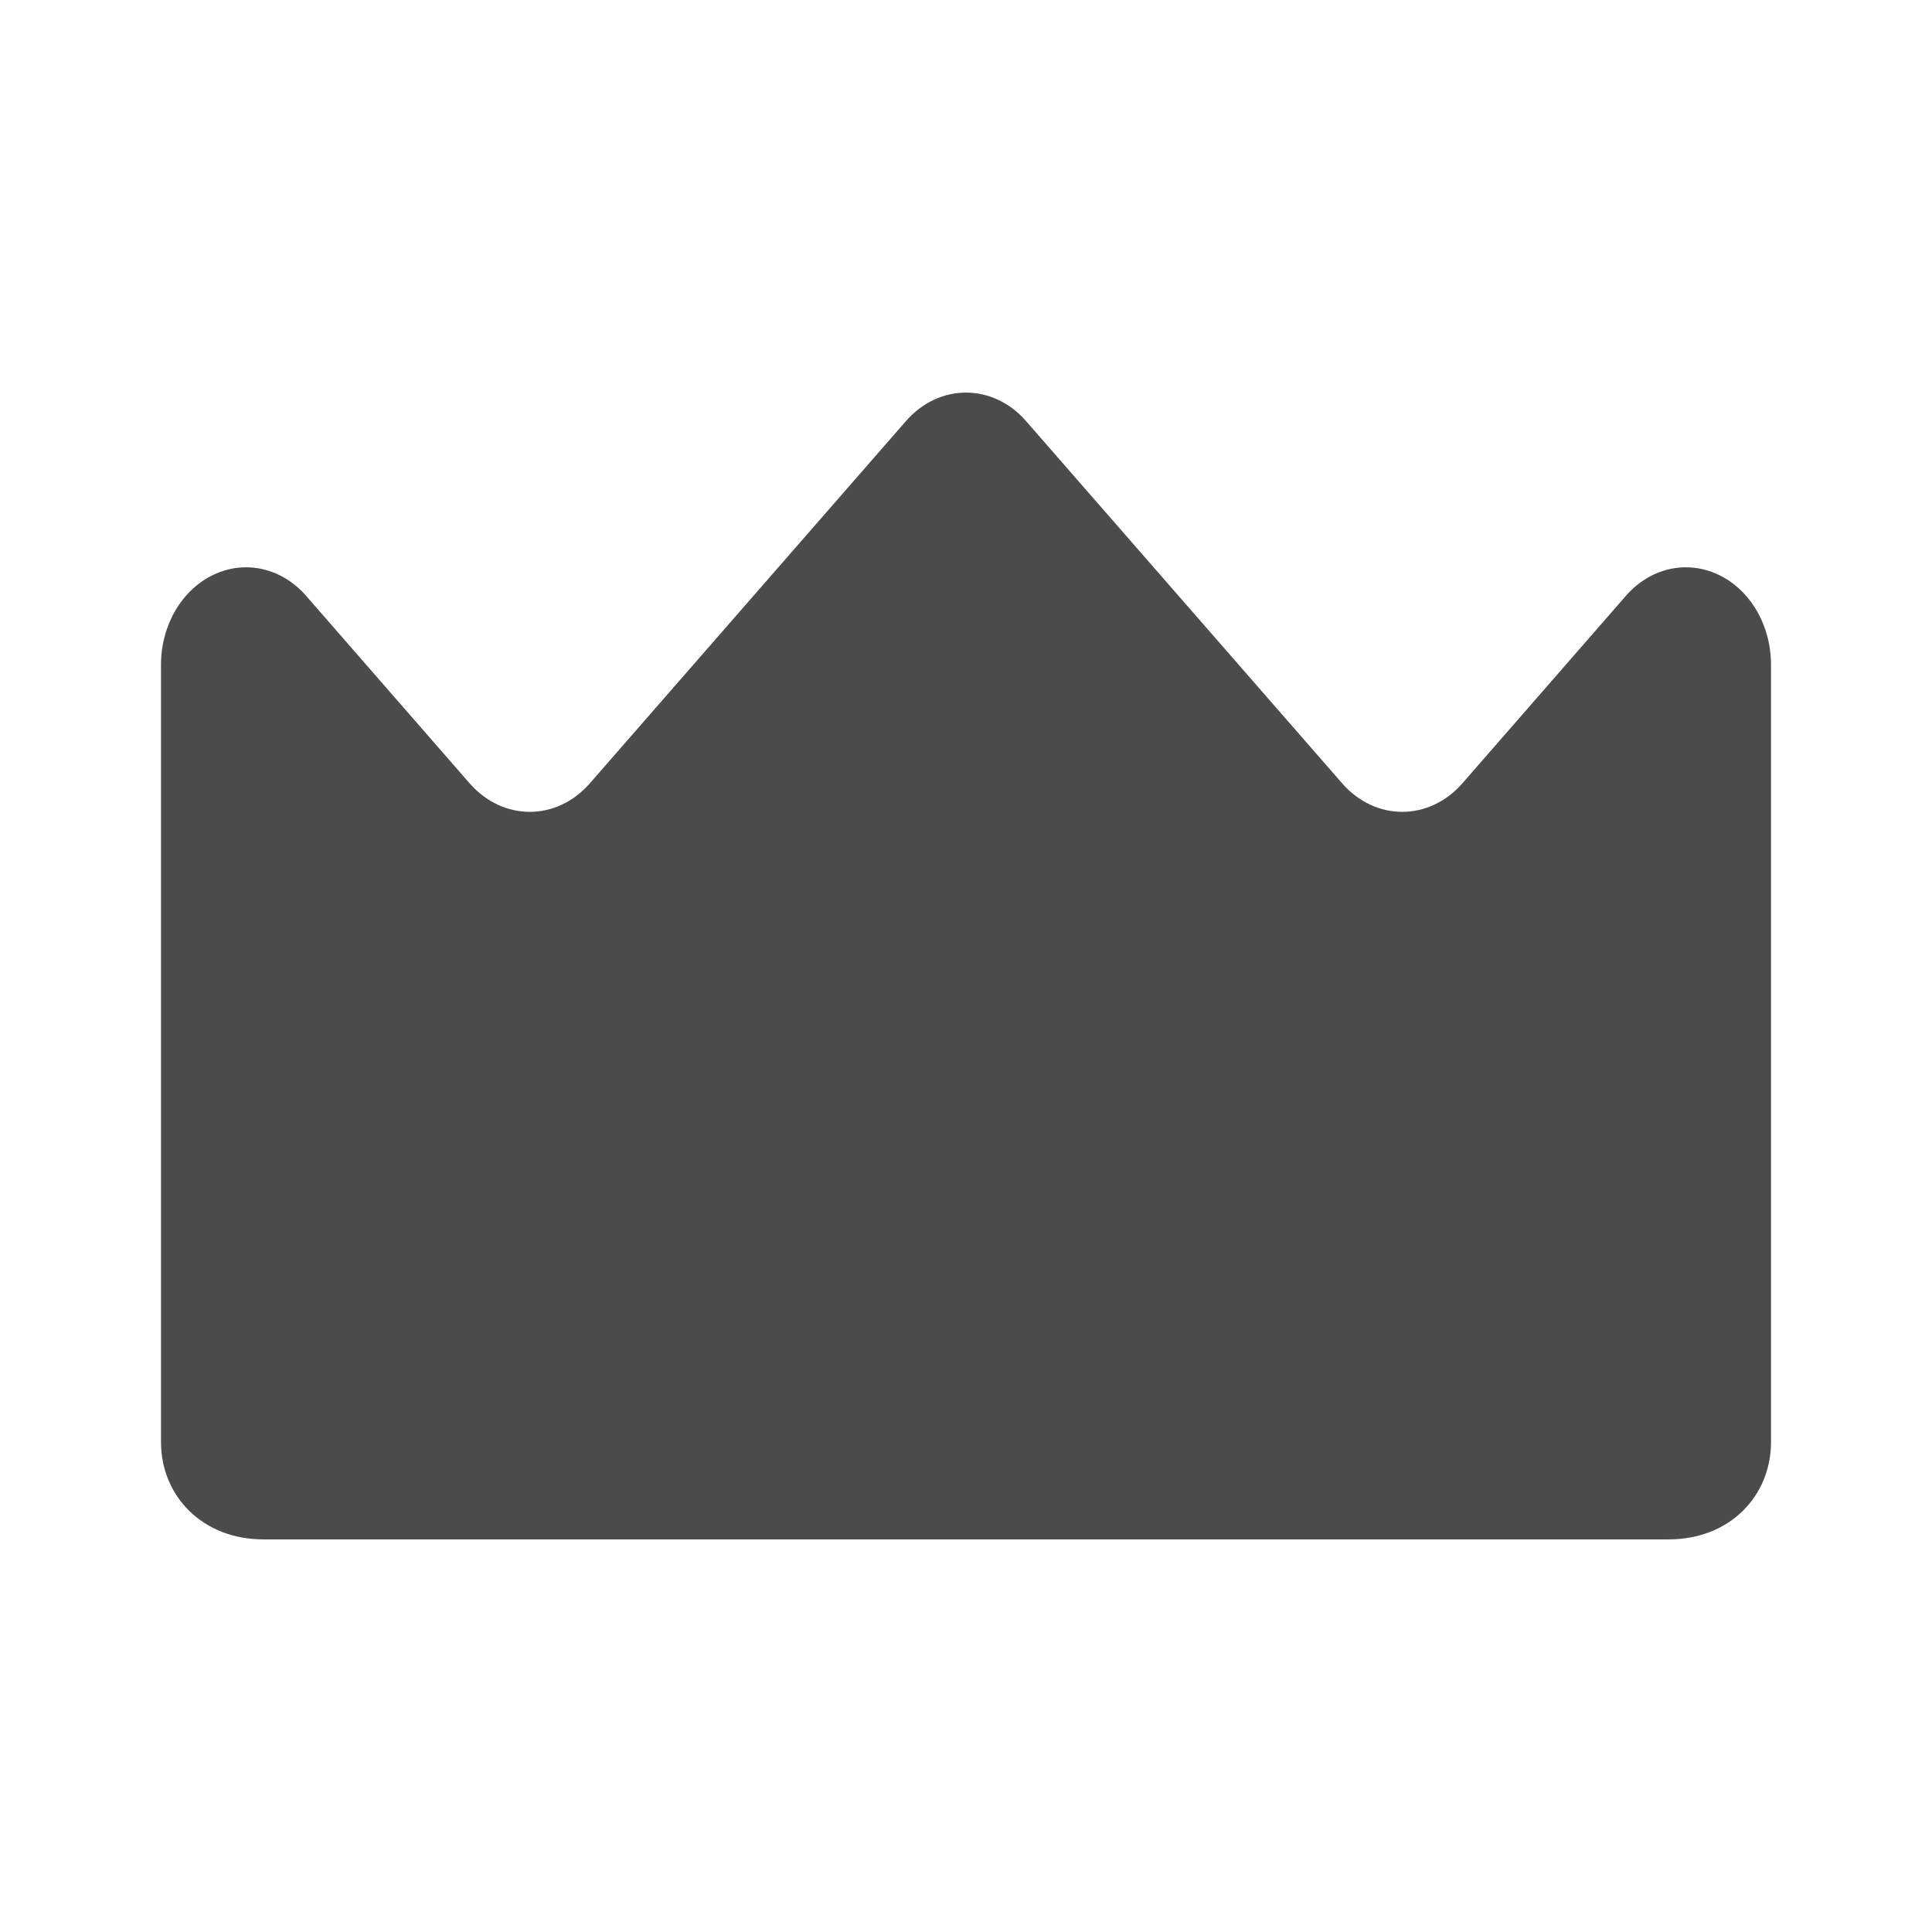 <svg width="24" height="24" viewBox="0 0 24 24" fill="none" xmlns="http://www.w3.org/2000/svg">
<path d="M20.727 19.123C21.49 19.123 22 18.582 22 17.913V8.257C22 7.768 21.742 7.326 21.348 7.14C20.953 6.952 20.5 7.055 20.198 7.401L18.166 9.731C17.753 10.203 17.085 10.203 16.673 9.731L12.746 5.231C12.335 4.759 11.665 4.759 11.254 5.231L7.327 9.731C6.915 10.203 6.247 10.203 5.834 9.731L3.802 7.401C3.5 7.055 3.046 6.952 2.652 7.14C2.258 7.326 2 7.768 2 8.257V17.914C2 18.582 2.512 19.123 3.274 19.123L20.727 19.123Z" fill="#4B4B4B"/>
</svg>
